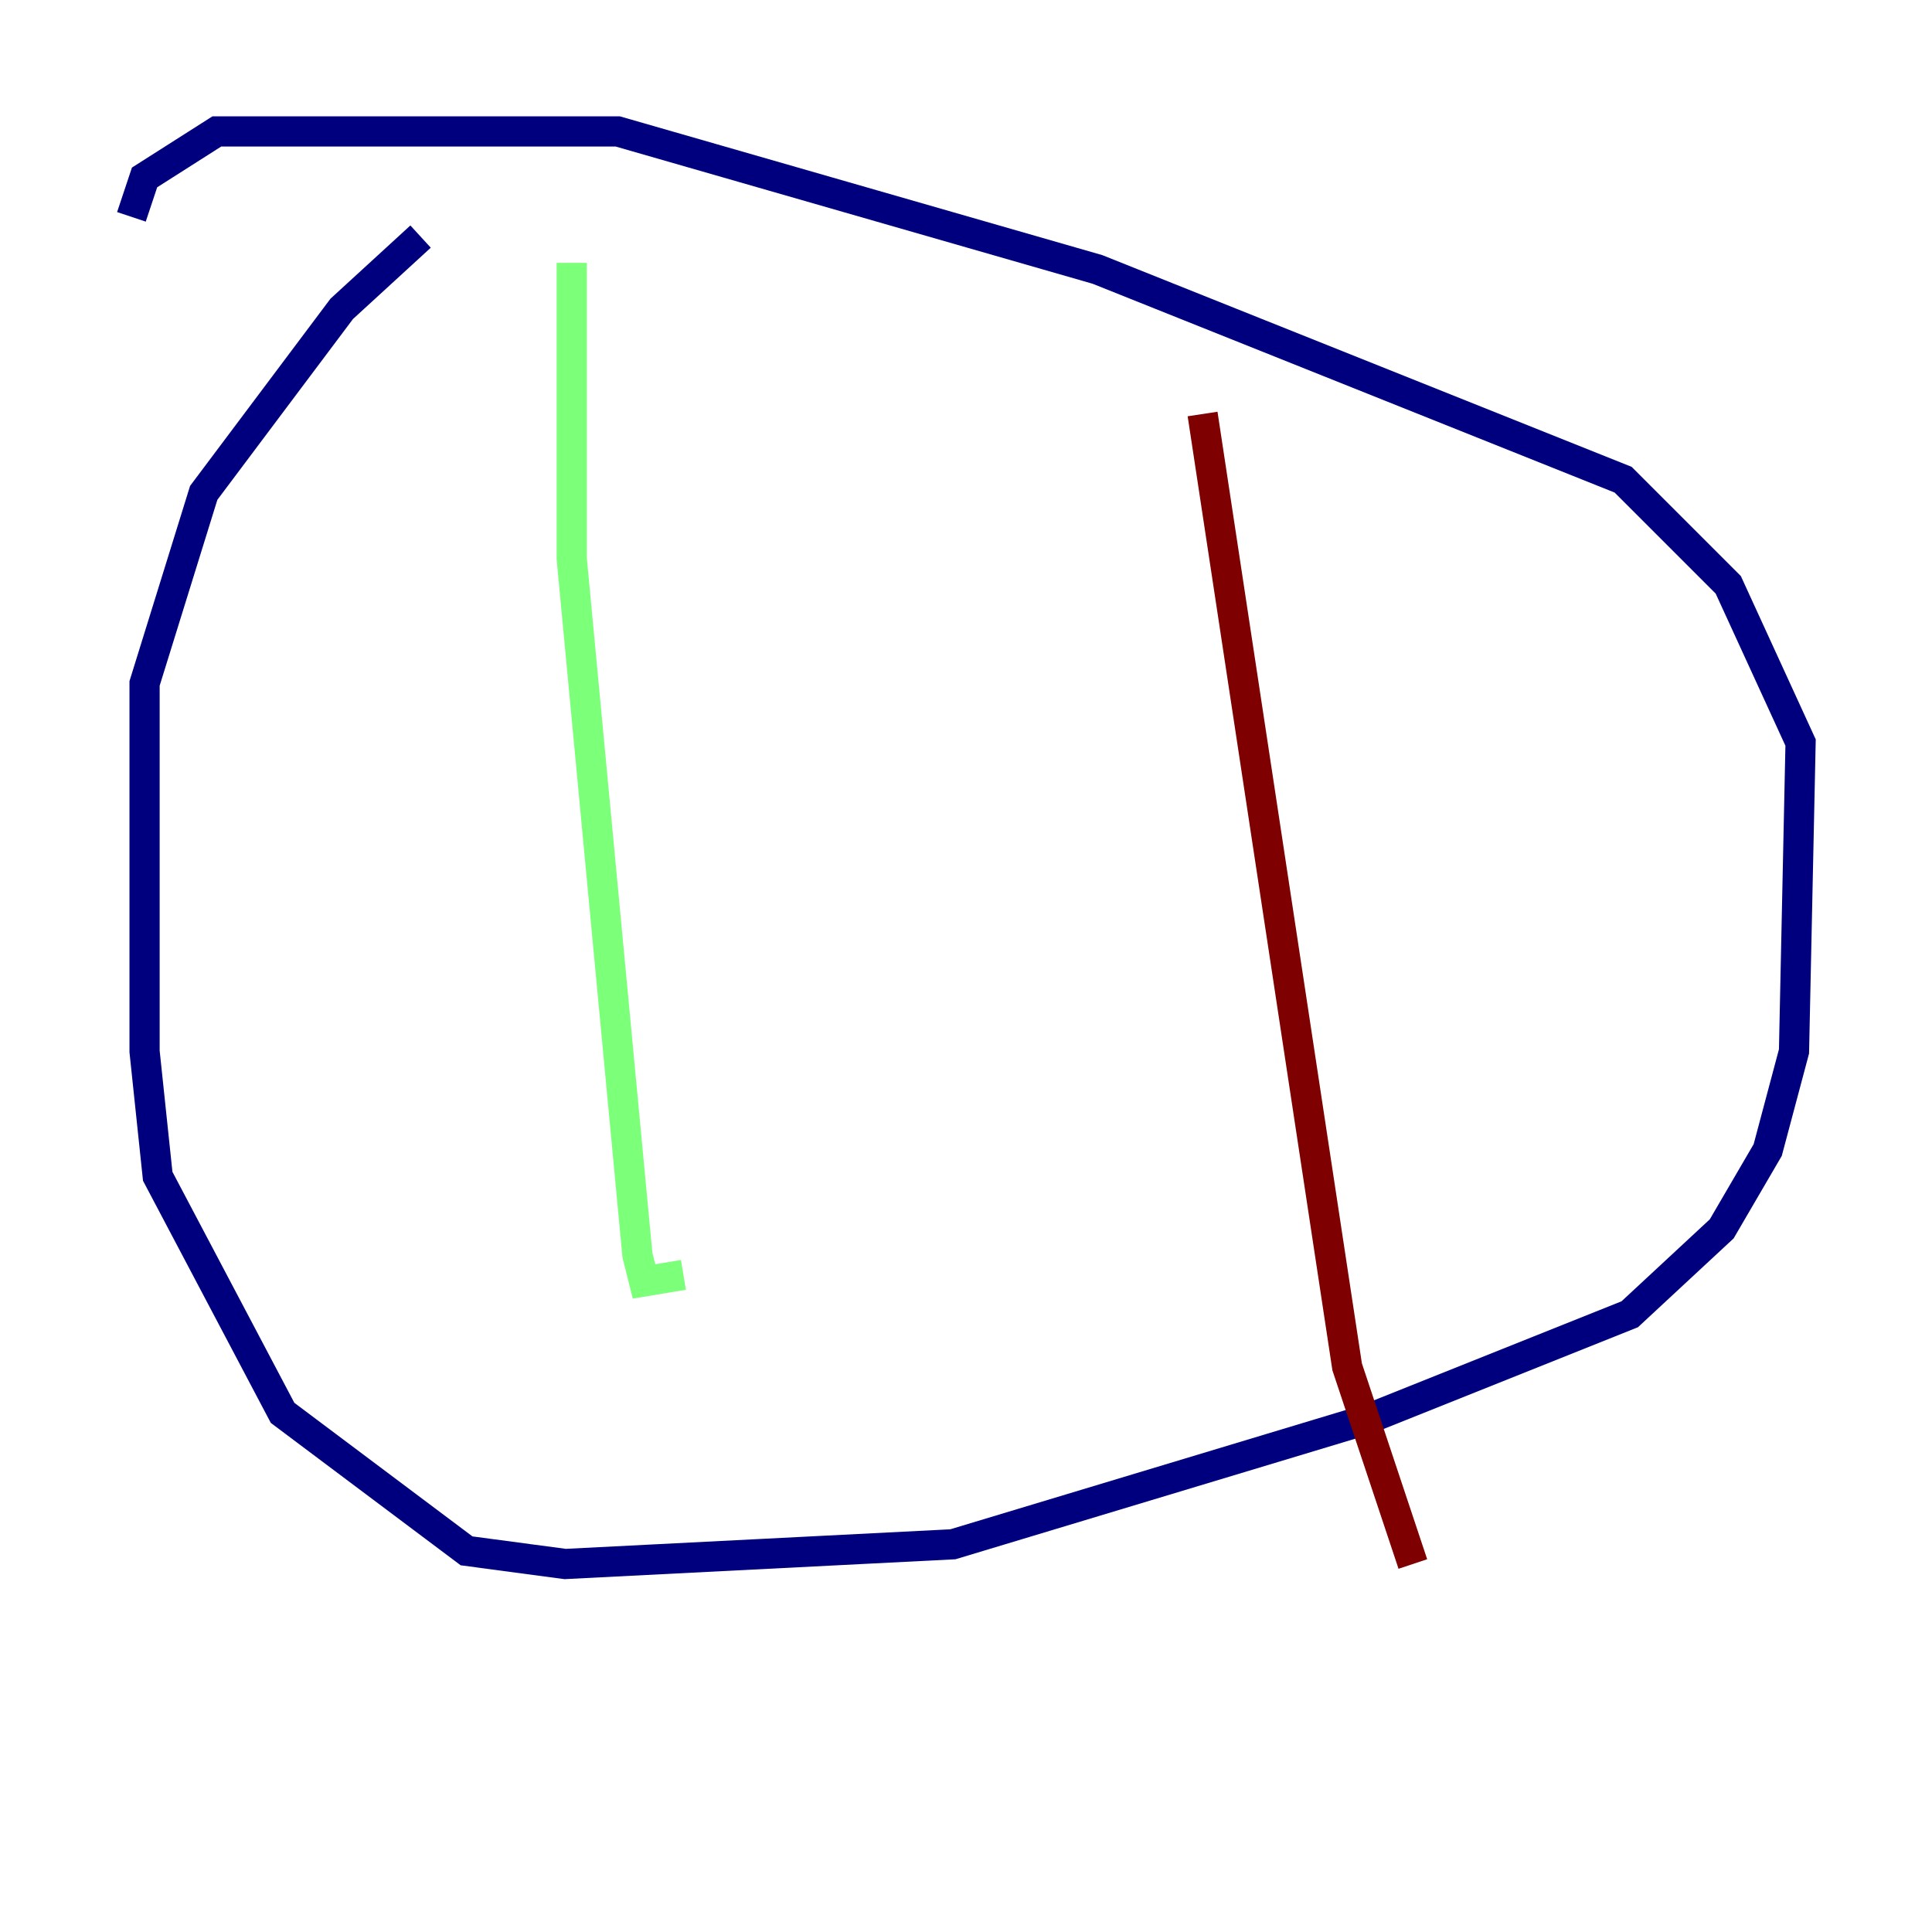 <?xml version="1.0" encoding="utf-8" ?>
<svg baseProfile="tiny" height="128" version="1.2" viewBox="0,0,128,128" width="128" xmlns="http://www.w3.org/2000/svg" xmlns:ev="http://www.w3.org/2001/xml-events" xmlns:xlink="http://www.w3.org/1999/xlink"><defs /><polyline fill="none" points="27.864,15.674 22.64,20.463 13.497,32.653 9.578,45.279 9.578,69.66 10.449,77.932 18.721,93.605 30.912,102.748 37.442,103.619 63.129,102.313 90.558,94.041 107.973,87.075 114.068,81.415 117.116,76.191 118.857,69.66 119.293,49.197 114.503,38.748 107.537,31.782 72.707,17.85 40.925,8.707 14.367,8.707 9.578,11.755 8.707,14.367" stroke="#00007f" stroke-width="2" /><polyline fill="none" points="37.878,17.415 37.878,37.007 42.231,83.156 42.667,84.898 45.279,84.463" stroke="#7cff79" stroke-width="2" /><polyline fill="none" points="79.674,27.429 89.252,90.558 93.605,103.619" stroke="#7f0000" stroke-width="2" /></svg>